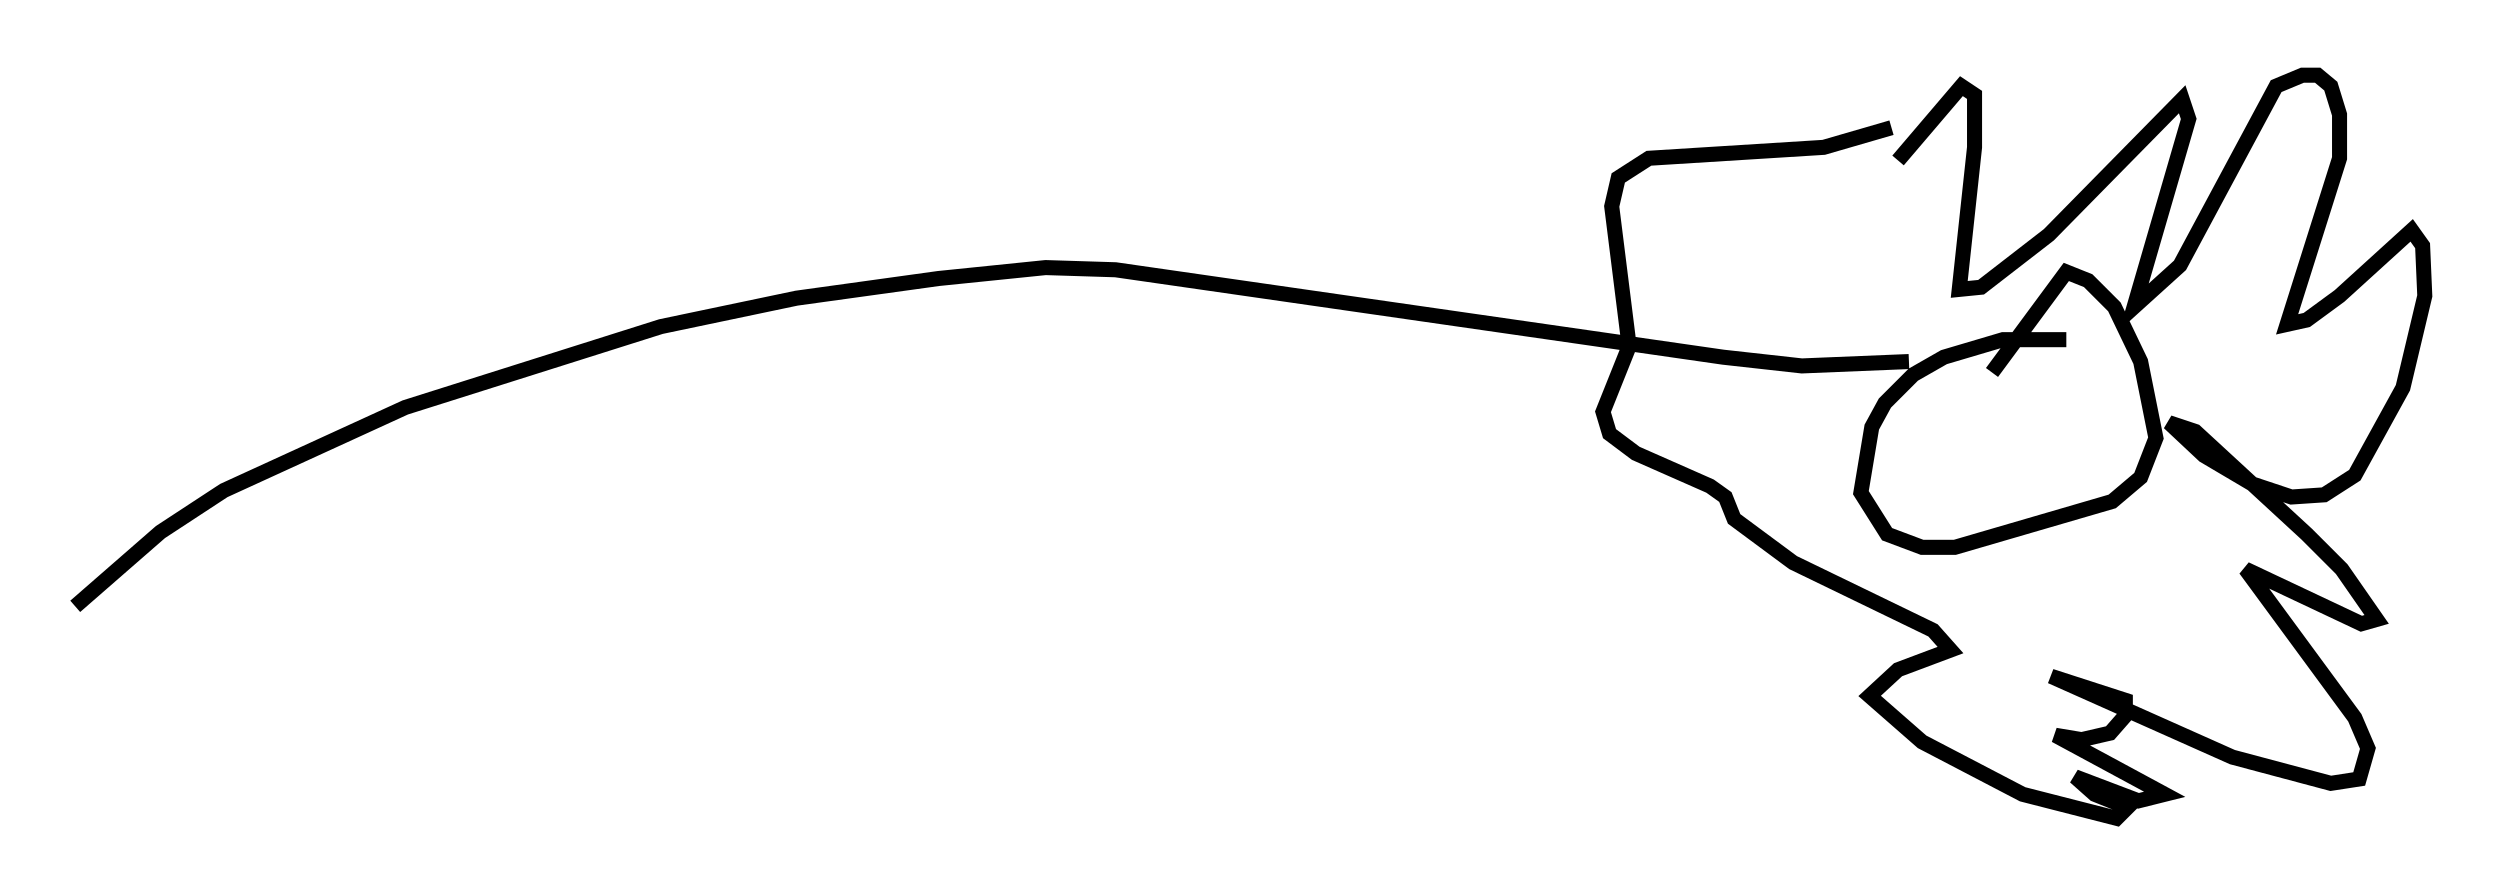 <?xml version="1.0" encoding="utf-8" ?>
<svg baseProfile="full" height="59.385" version="1.1" width="166.145" xmlns="http://www.w3.org/2000/svg" xmlns:ev="http://www.w3.org/2001/xml-events" xmlns:xlink="http://www.w3.org/1999/xlink"><defs /><rect fill="white" height="59.385" width="166.145" x="0" y="0" /><path d="M121.056, 14.441 m5.084, -3.777 l4.212, -4.939 0.872, 0.581 l0.0, 3.486 -1.017, 9.441 l1.453, -0.145 4.503, -3.486 l8.86, -9.006 0.436, 1.307 l-3.631, 12.492 3.05, -2.76 l6.391, -11.911 1.743, -0.726 l1.017, 0.0 0.872, 0.726 l0.581, 1.888 0.0, 2.905 l-3.486, 11.039 1.307, -0.291 l2.179, -1.598 4.793, -4.358 l0.726, 1.017 0.145, 3.341 l-1.453, 6.101 -3.196, 5.81 l-2.034, 1.307 -2.179, 0.145 l-2.615, -0.872 -3.196, -1.888 l-2.324, -2.179 1.743, 0.581 l7.408, 6.827 2.324, 2.324 l2.324, 3.341 -1.017, 0.291 l-7.698, -3.631 7.263, 9.877 l0.872, 2.034 -0.581, 2.034 l-1.888, 0.291 -6.536, -1.743 l-12.056, -5.374 4.939, 1.598 l0.0, 1.017 -1.017, 1.162 l-1.888, 0.436 -1.743, -0.291 l7.263, 3.922 -1.743, 0.436 l-4.212, -1.598 1.307, 1.162 l2.179, 0.872 -0.726, 0.726 l-6.246, -1.598 -6.682, -3.486 l-3.486, -3.05 1.888, -1.743 l3.486, -1.307 -1.162, -1.307 l-9.296, -4.503 -3.922, -2.905 l-0.581, -1.453 -1.017, -0.726 l-4.939, -2.179 -1.743, -1.307 l-0.436, -1.453 1.743, -4.358 l-1.162, -9.296 0.436, -1.888 l2.034, -1.307 11.62, -0.726 l4.503, -1.307 m11.62, 14.089 l-4.212, 0.0 -3.922, 1.162 l-2.034, 1.162 -1.888, 1.888 l-0.872, 1.598 -0.726, 4.358 l1.743, 2.76 2.324, 0.872 l2.179, 0.0 10.458, -3.05 l1.888, -1.598 1.017, -2.615 l-1.017, -5.084 -1.743, -3.631 l-1.743, -1.743 -1.453, -0.581 l-4.939, 6.682 m-5.52, -0.726 l-7.117, 0.291 -5.229, -0.581 l-40.38, -5.81 -4.648, -0.145 l-7.117, 0.726 -9.441, 1.307 l-9.006, 1.888 -16.994, 5.374 l-12.056, 5.52 -4.212, 2.76 l-5.665, 4.939 " fill="none" stroke="black" stroke-width="1" /></svg>
